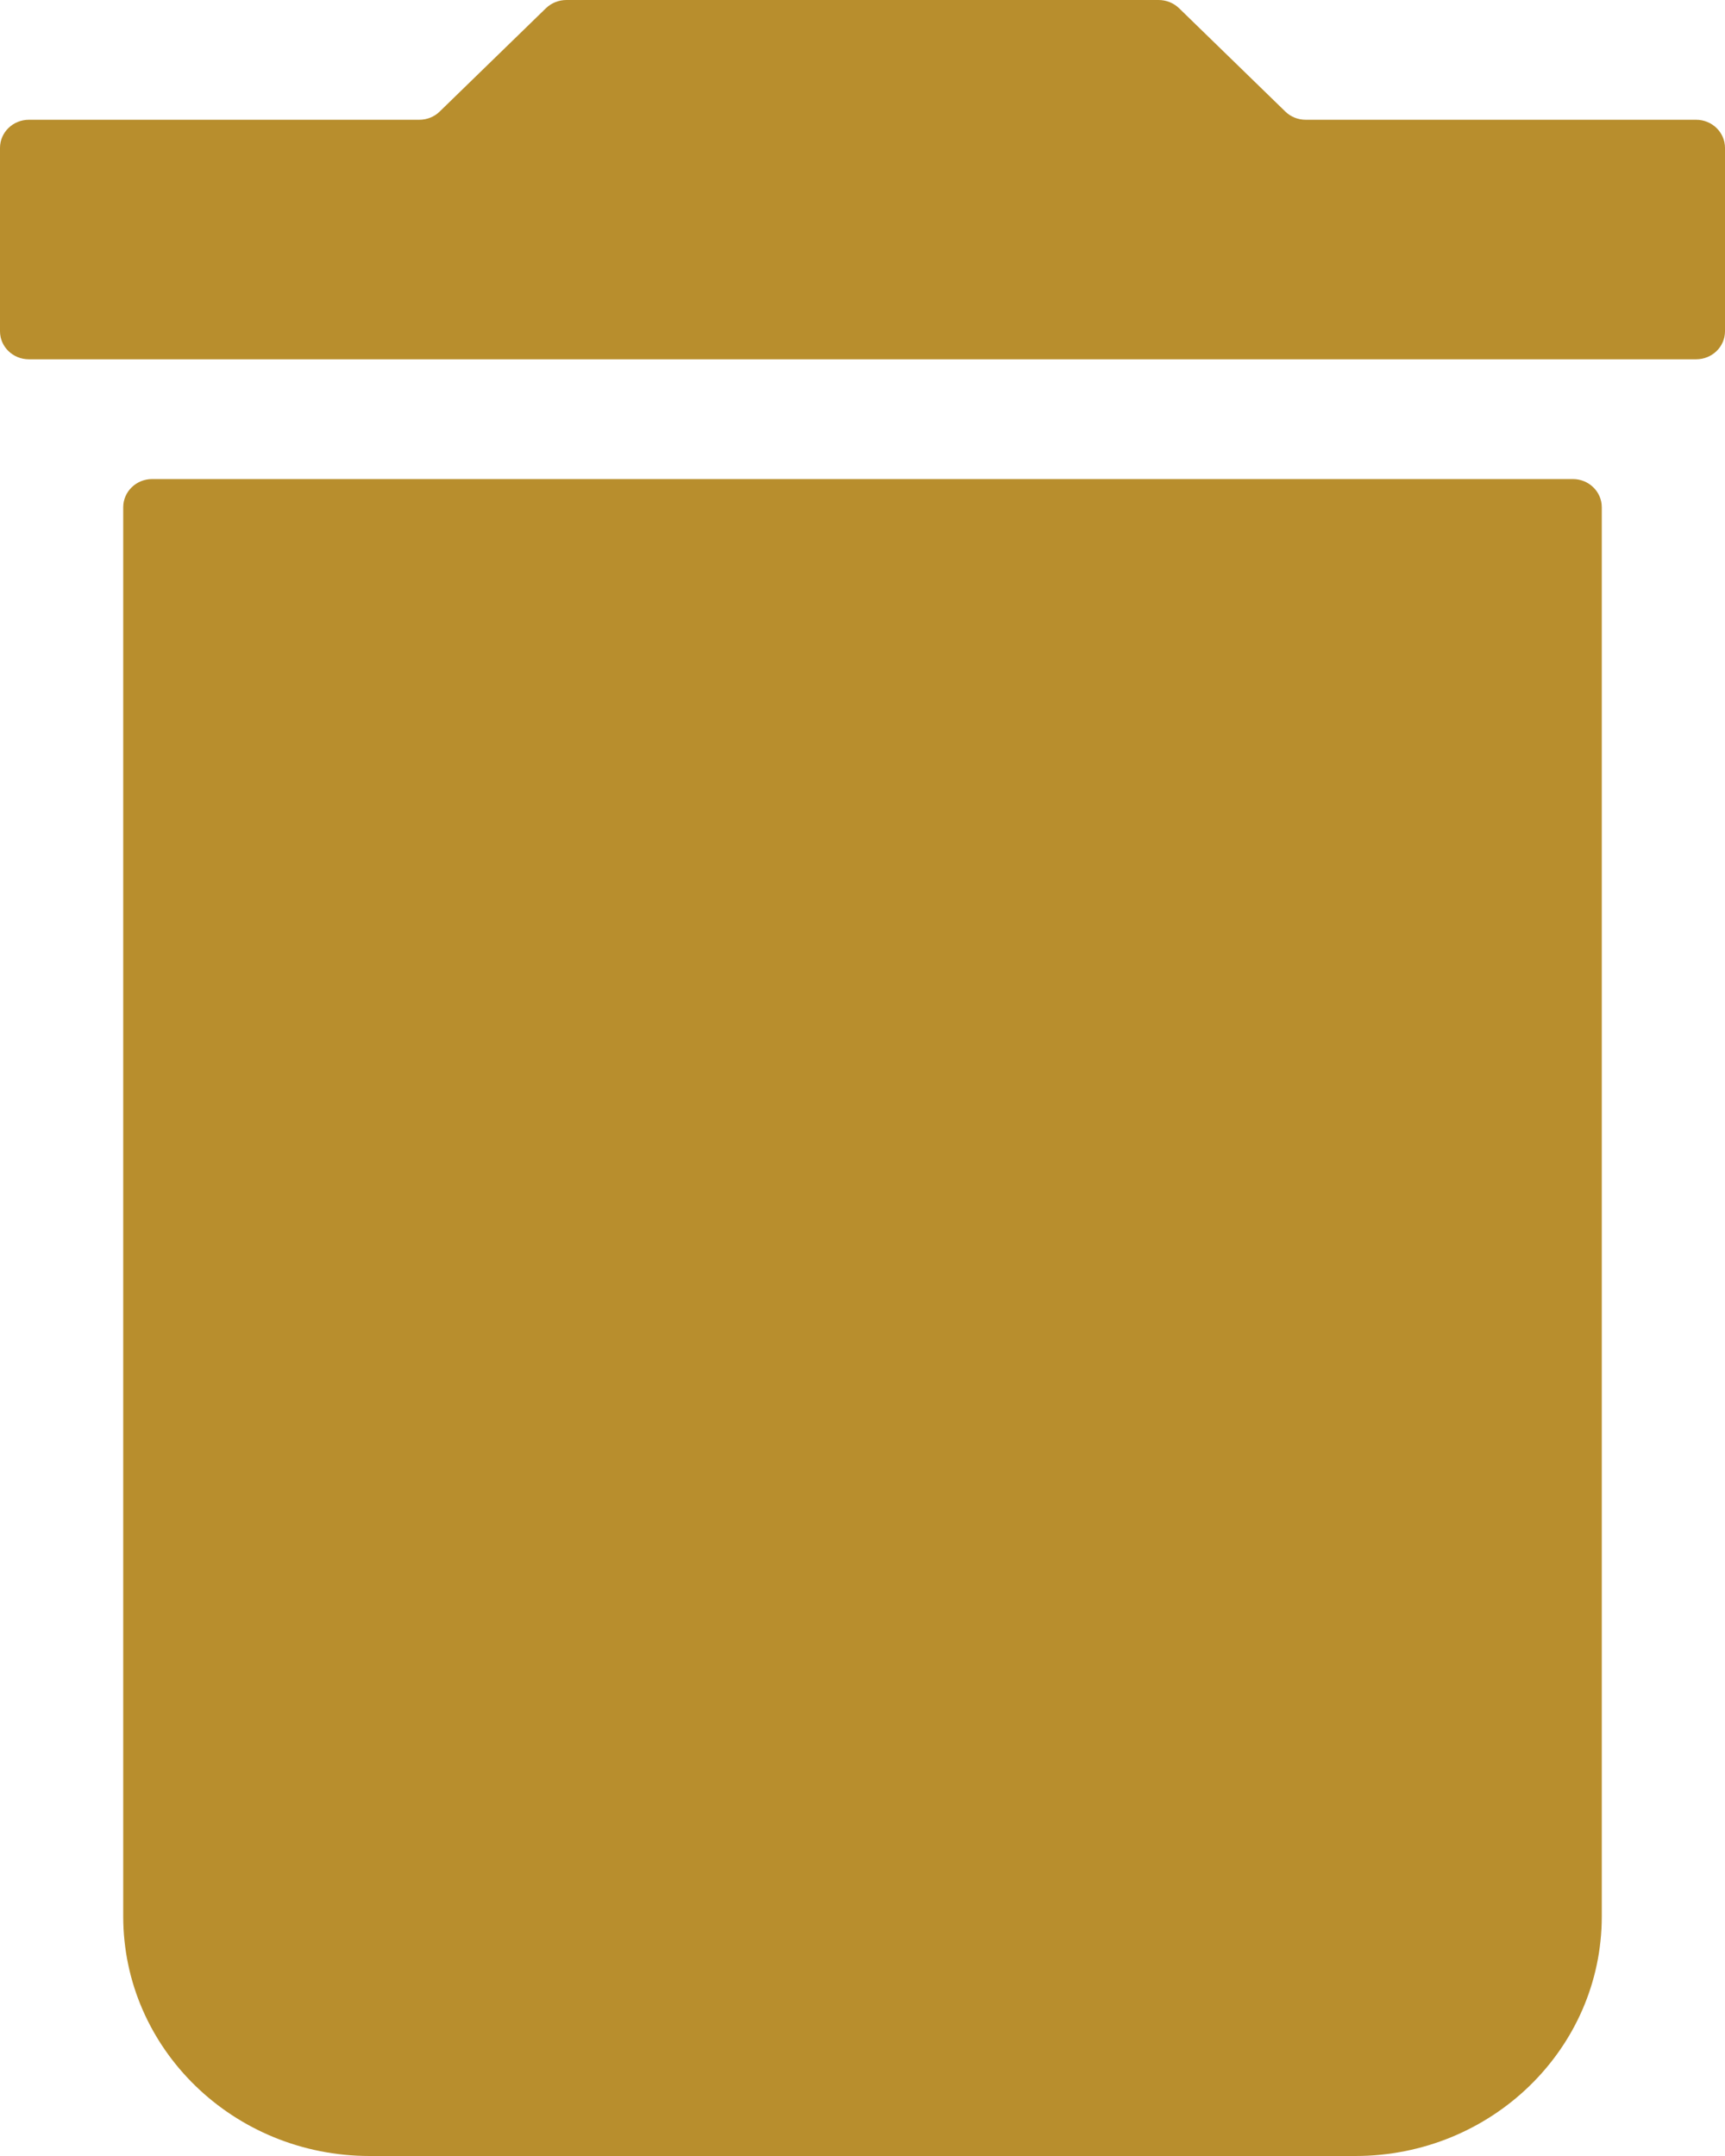 <?xml version="1.0" encoding="UTF-8"?>
<svg width="16px" height="20px" viewBox="0 0 16 20" version="1.1" xmlns="http://www.w3.org/2000/svg" xmlns:xlink="http://www.w3.org/1999/xlink">
    <!-- Generator: Sketch 63.1 (92452) - https://sketch.com -->
    <title>Fill 1</title>
    <desc>Created with Sketch.</desc>
    <g id="-" stroke="none" stroke-width="1" fill="none" fill-rule="evenodd">
        <g id="AunexumSafe_Mijn-edelmetalen" transform="translate(-1543, -369)" fill="#B88E2D">
            <g id="Group" transform="translate(423, 187)">
                <g id="Group-Copy" transform="translate(1091, 182)">
                    <path d="M44.732,1.111 L41.111,1.111 C41.04,1.111 40.972,1.084 40.922,1.035 L39.936,0.076 C39.885,0.027 39.817,0 39.746,0 L34.254,0 C34.183,0 34.115,0.027 34.064,0.076 L33.078,1.035 C33.028,1.084 32.96,1.111 32.889,1.111 L29.268,1.111 C29.12,1.111 29,1.228 29,1.372 L29,3.073 C29,3.217 29.12,3.333 29.268,3.333 L44.732,3.333 C44.88,3.333 45,3.217 45,3.073 L45,1.372 C45,1.228 44.88,1.111 44.732,1.111 L44.732,1.111 Z M30.143,17.778 C30.143,19.005 31.166,20 32.429,20 L41.571,20 C42.834,20 43.857,19.005 43.857,17.778 L43.857,4.705 C43.857,4.561 43.737,4.444 43.589,4.444 L30.411,4.444 C30.263,4.444 30.143,4.561 30.143,4.705 L30.143,17.778 Z" id="Fill-1"></path>
                </g>
            </g>
        </g>
    </g>
</svg>